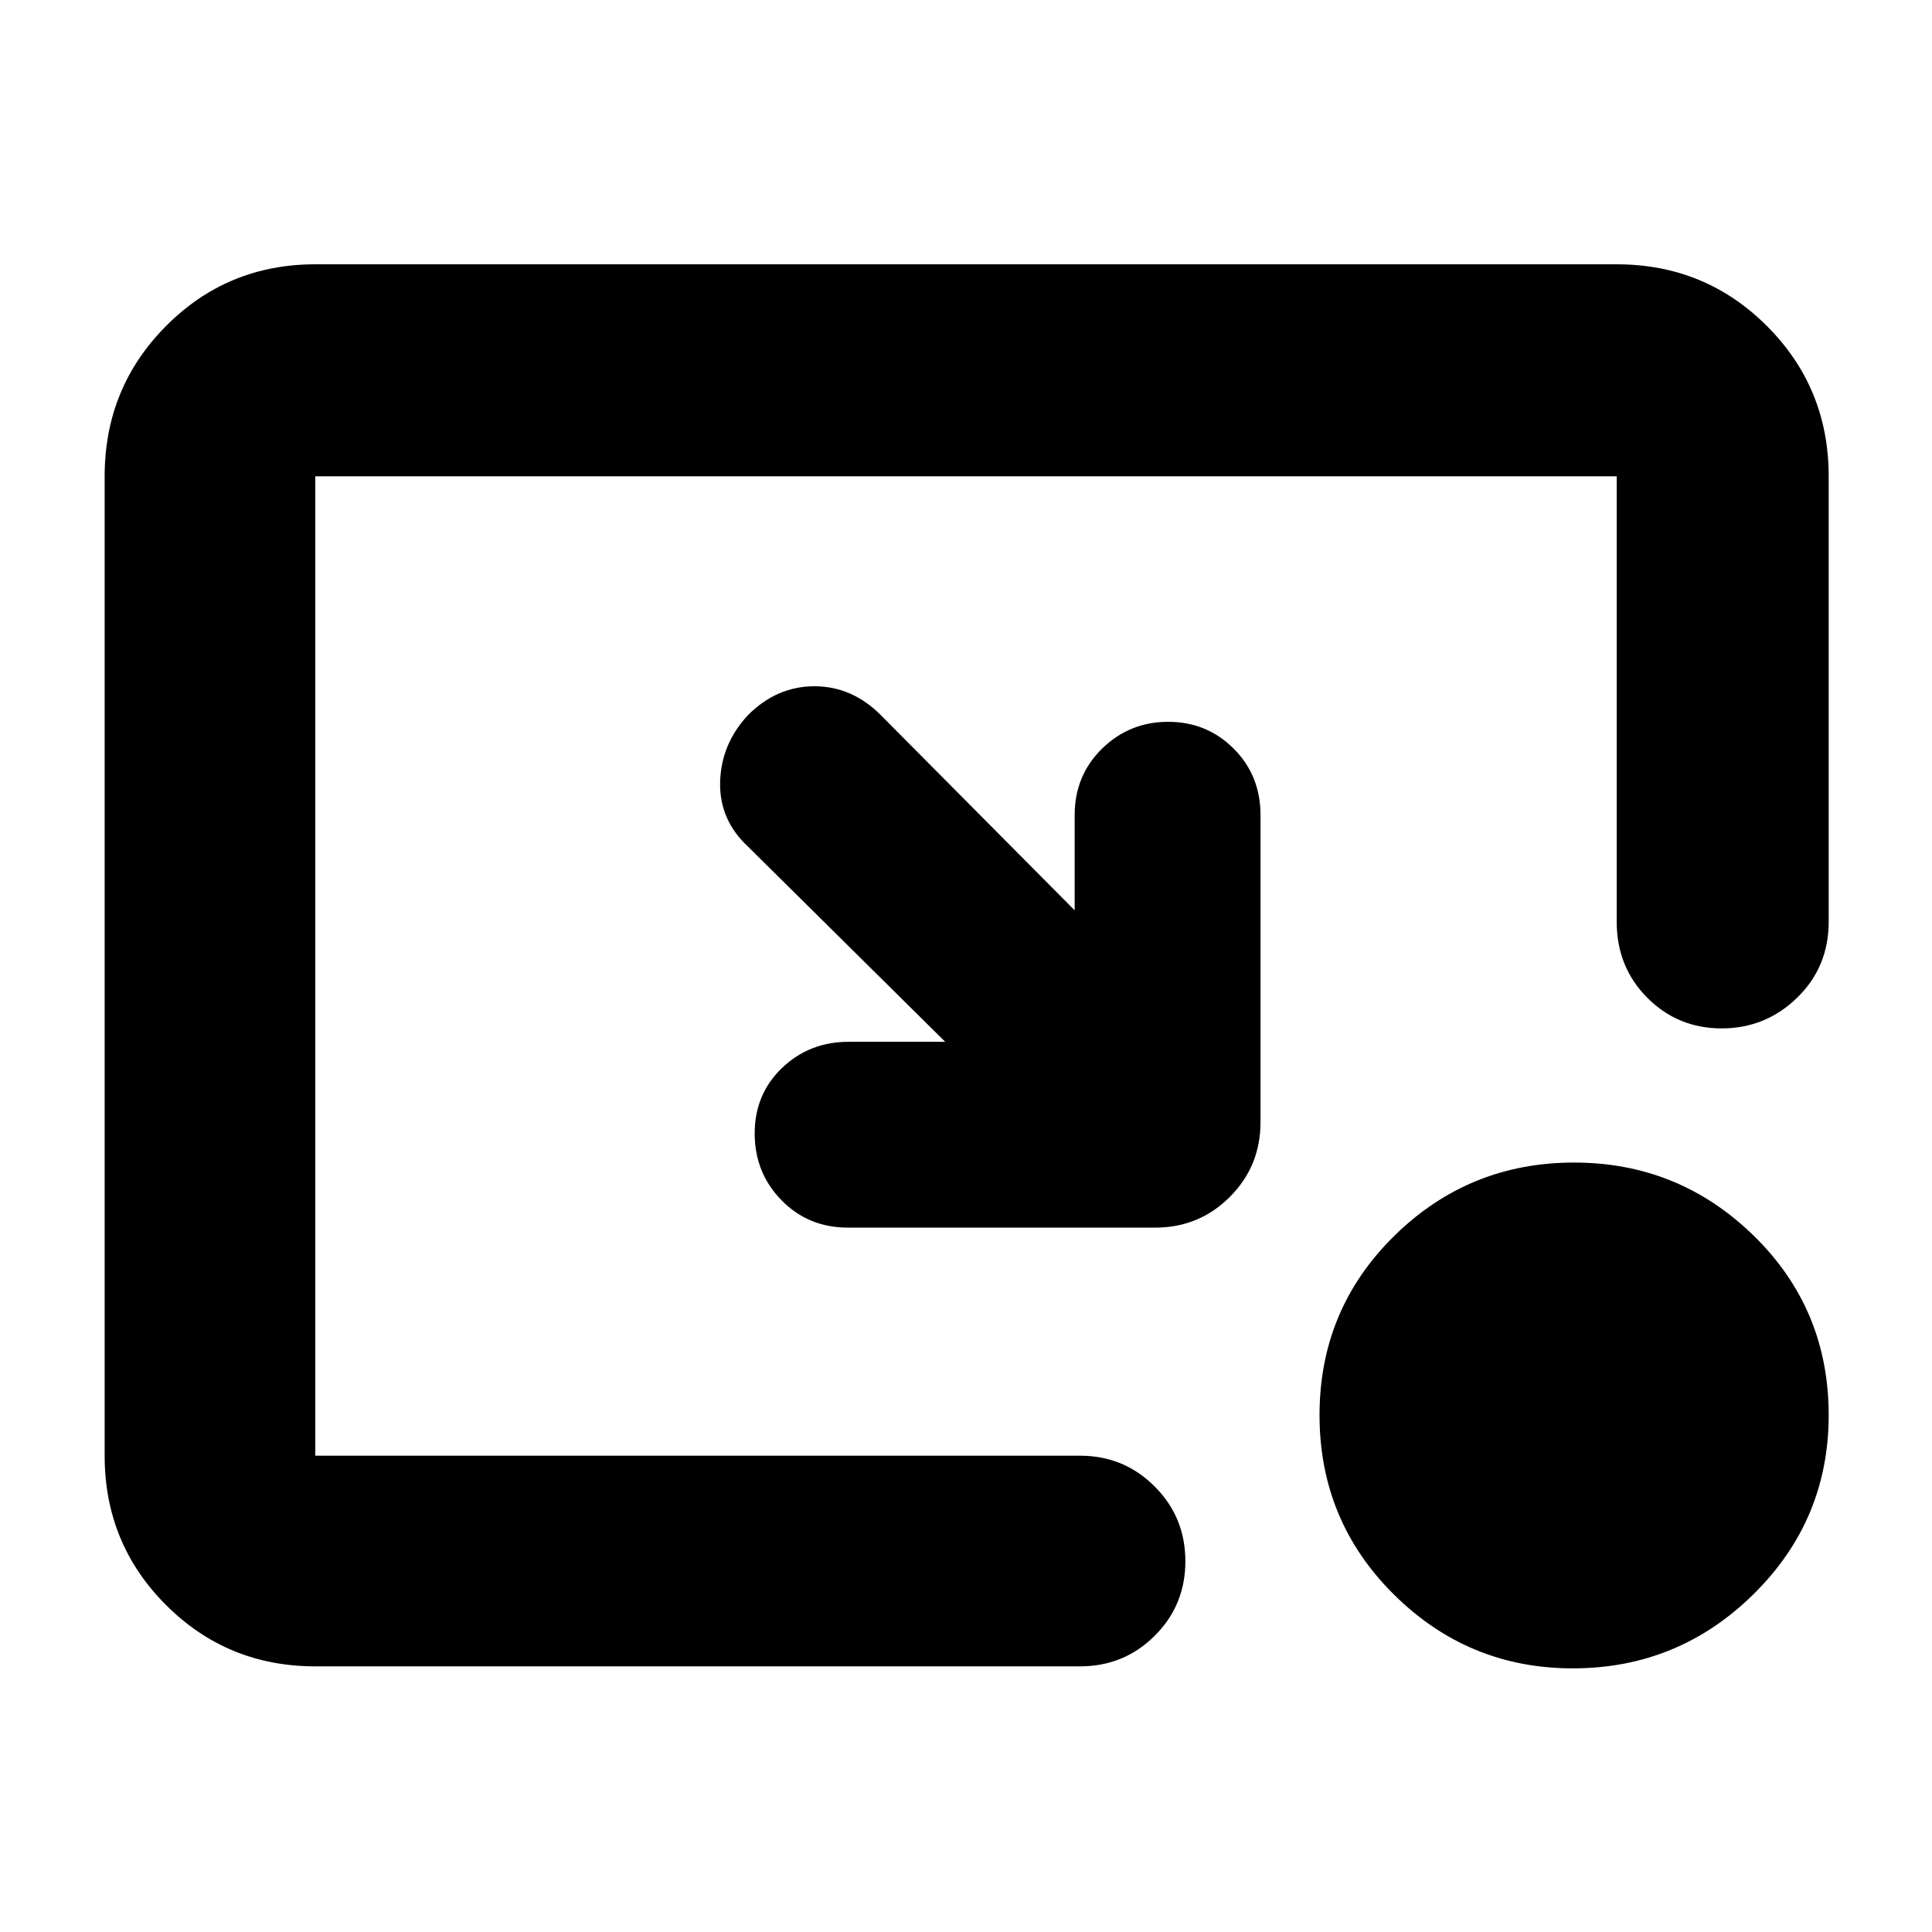 <svg xmlns="http://www.w3.org/2000/svg" height="40" viewBox="0 -960 960 960" width="40"><path d="m469.668-442.333-98.001-97q-14.334-13.334-13.834-32.167.5-18.833 13.834-33.166Q386-619 404.667-619q18.666 0 32.999 14.334l96.334 97v-47.333q0-19.692 13.617-33.013 13.617-13.321 32.839-13.321 19.222 0 32.55 13.321 13.327 13.321 13.327 33.013v152.666q0 21.833-15.25 37.083T574-350H421.334q-19.692 0-33.013-13.617-13.32-13.617-13.32-33.166 0-19.55 13.583-32.55 13.583-13 33.083-13h48.001ZM781.51-131q-51.863 0-88.853-36.657-36.99-36.657-36.99-89.166 0-52.51 37.073-89.01 37.074-36.5 89.417-36.5 52.065 0 89.287 36.379 37.223 36.379 37.223 89.111 0 52.176-37.37 89.01Q833.928-131 781.51-131Zm-624.844-1q-43.7 0-74.183-30.483Q52-192.966 52-236.666v-486.668q0-43.975 30.483-74.654 30.483-30.679 74.183-30.679h646.668q43.975 0 74.654 30.679 30.679 30.679 30.679 74.654v221.335q0 22.5-15.676 37.75-15.675 15.25-37.5 15.25-21.824 0-36.991-15.25-15.166-15.25-15.166-37.75v-221.335H156.666v486.668h380.002q21.833 0 37.083 15.283 15.25 15.284 15.25 37.167 0 21.883-15.25 37.049Q558.501-132 536.668-132H156.666Z"/></svg>